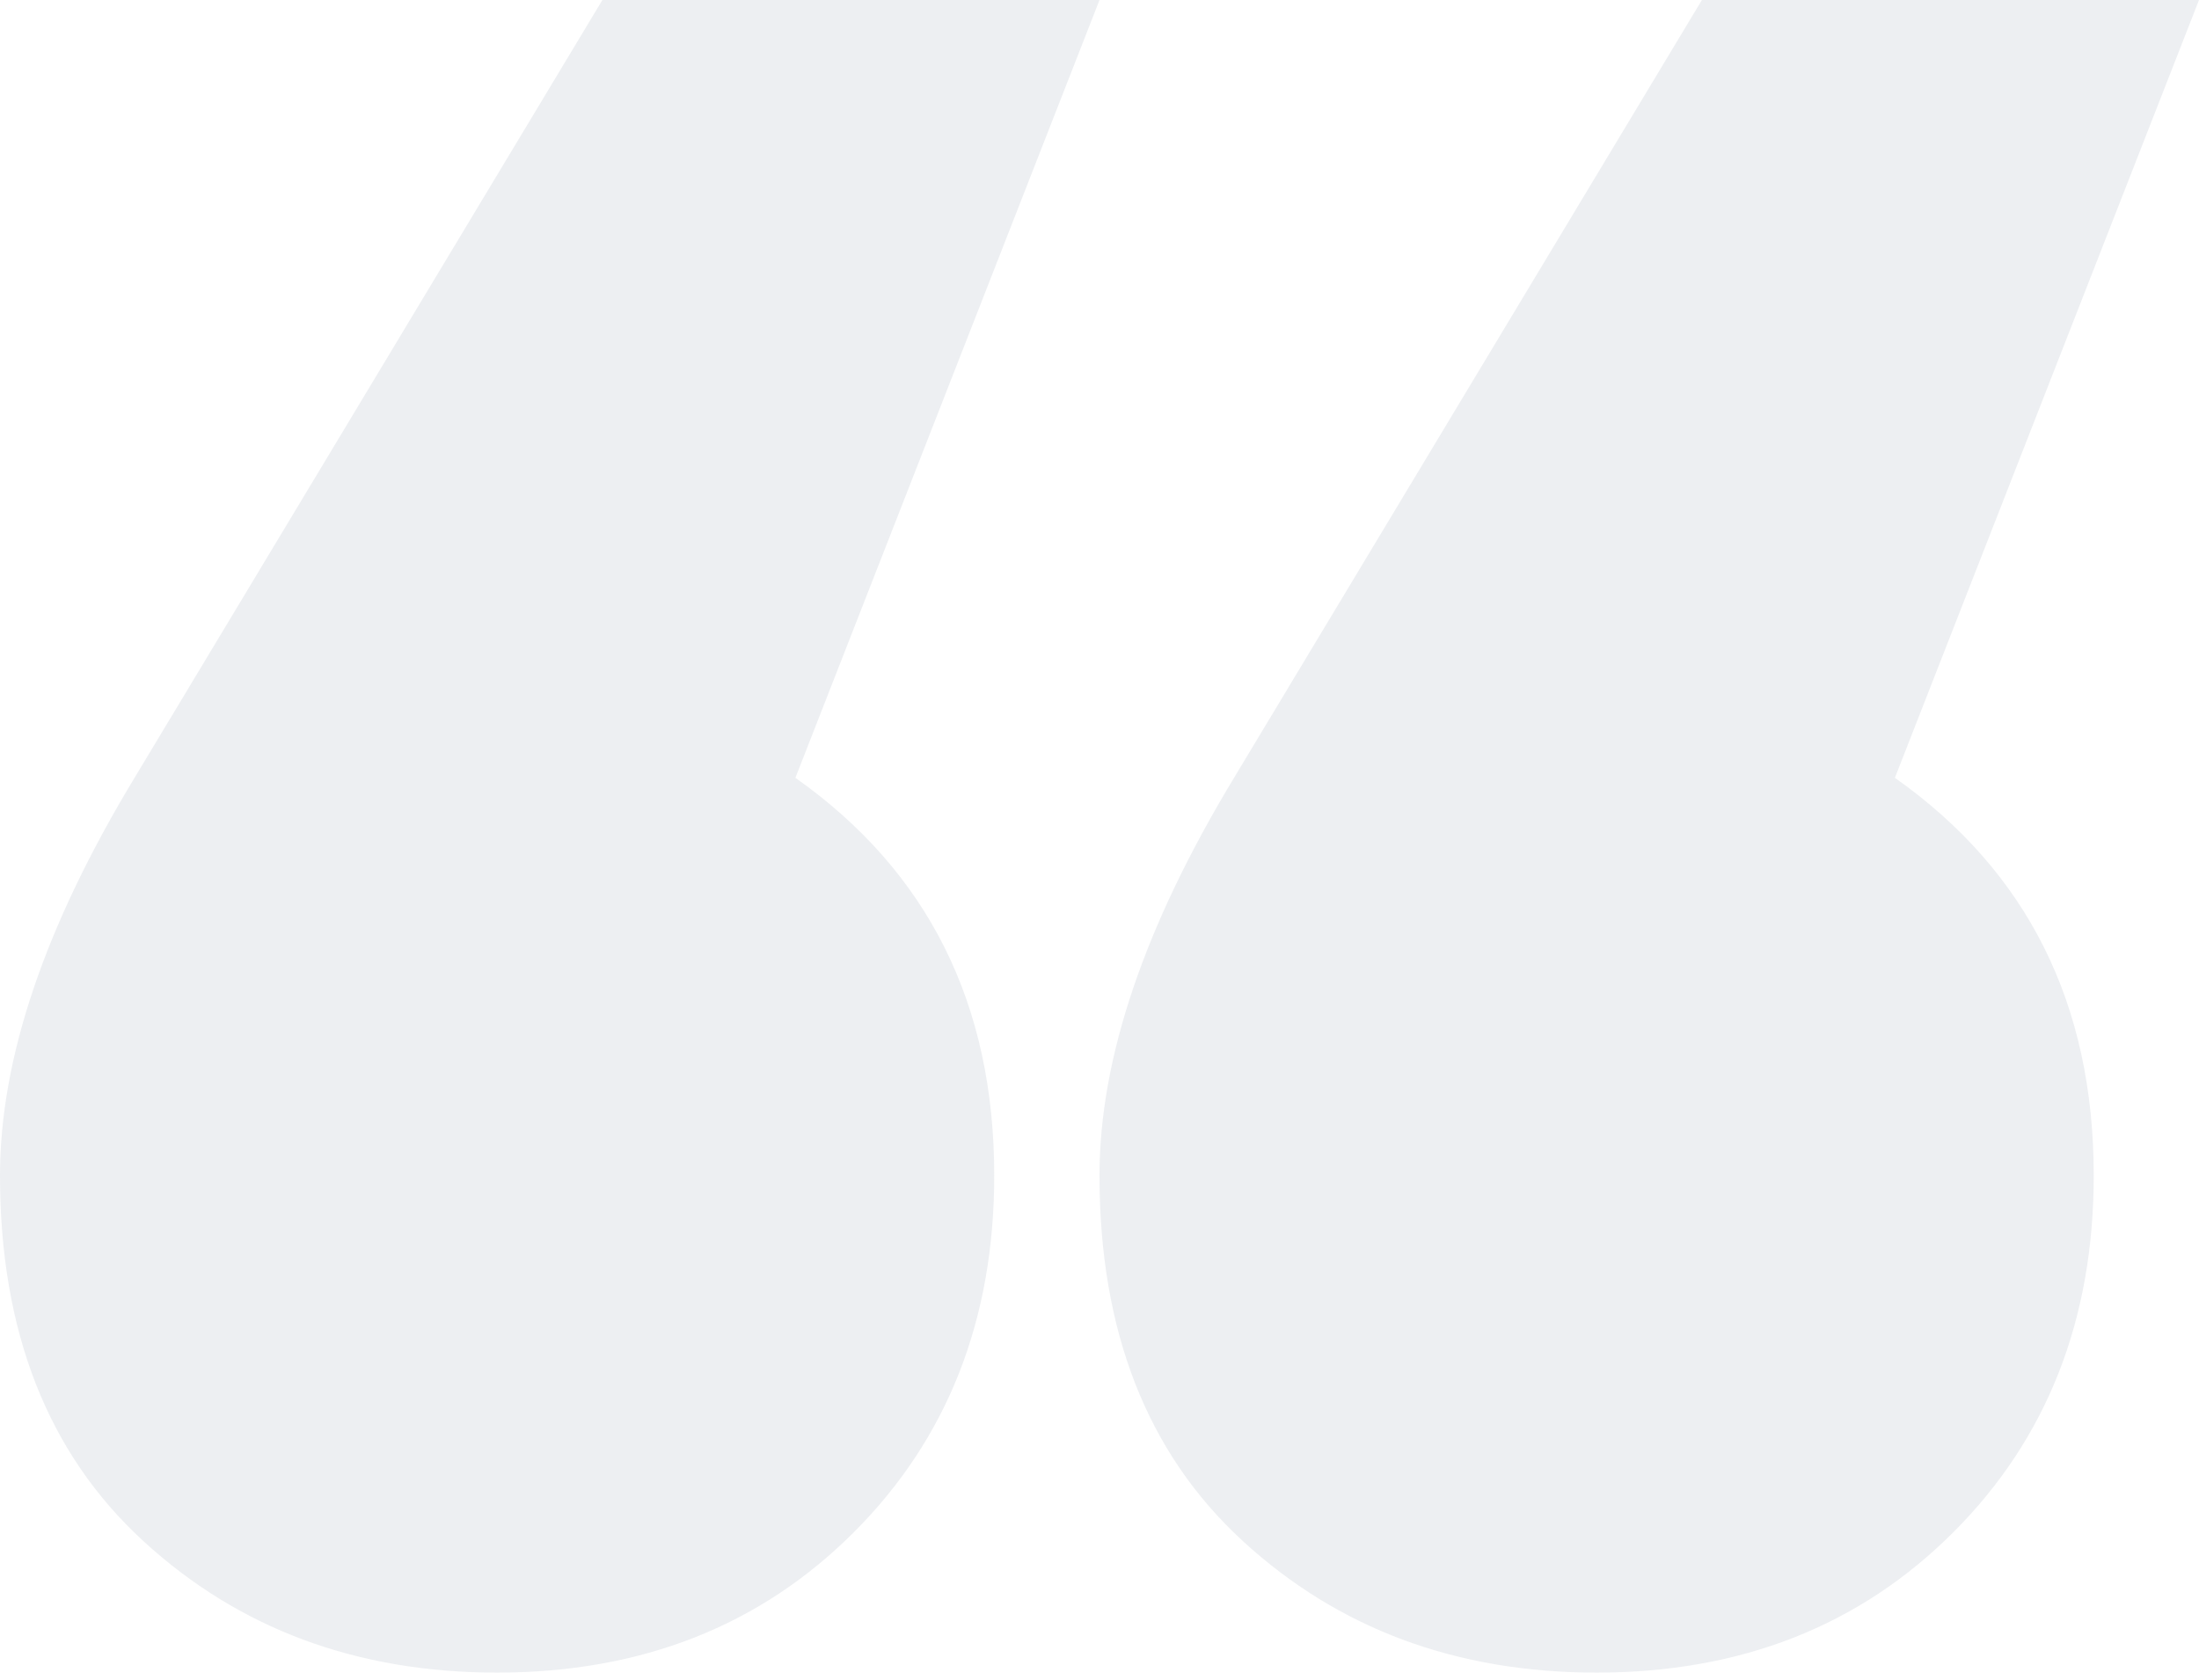 <svg xmlns="http://www.w3.org/2000/svg" width="72" height="55" viewBox="0 0 72 55">
    <path fill="#4D5D7D" fill-rule="evenodd" d="M26.043 25.468c4.34 3.064 6.51 7.404 6.51 13.021 0 4.724-1.532 8.617-4.596 11.681-3.063 3.064-6.957 4.596-11.68 4.596-4.596 0-8.458-1.436-11.586-4.309C1.564 47.585 0 43.596 0 38.49c0-3.83 1.468-8.17 4.404-13.02L19.724 0H36l-9.957 25.468zm36 0c4.34 3.064 6.51 7.404 6.51 13.021 0 4.724-1.532 8.617-4.596 11.681-3.063 3.064-6.957 4.596-11.68 4.596-4.596 0-8.458-1.436-11.586-4.309C37.564 47.585 36 43.596 36 38.49c0-3.83 1.468-8.17 4.404-13.02L55.724 0H72l-9.957 25.468z" opacity=".1"/>
</svg>
